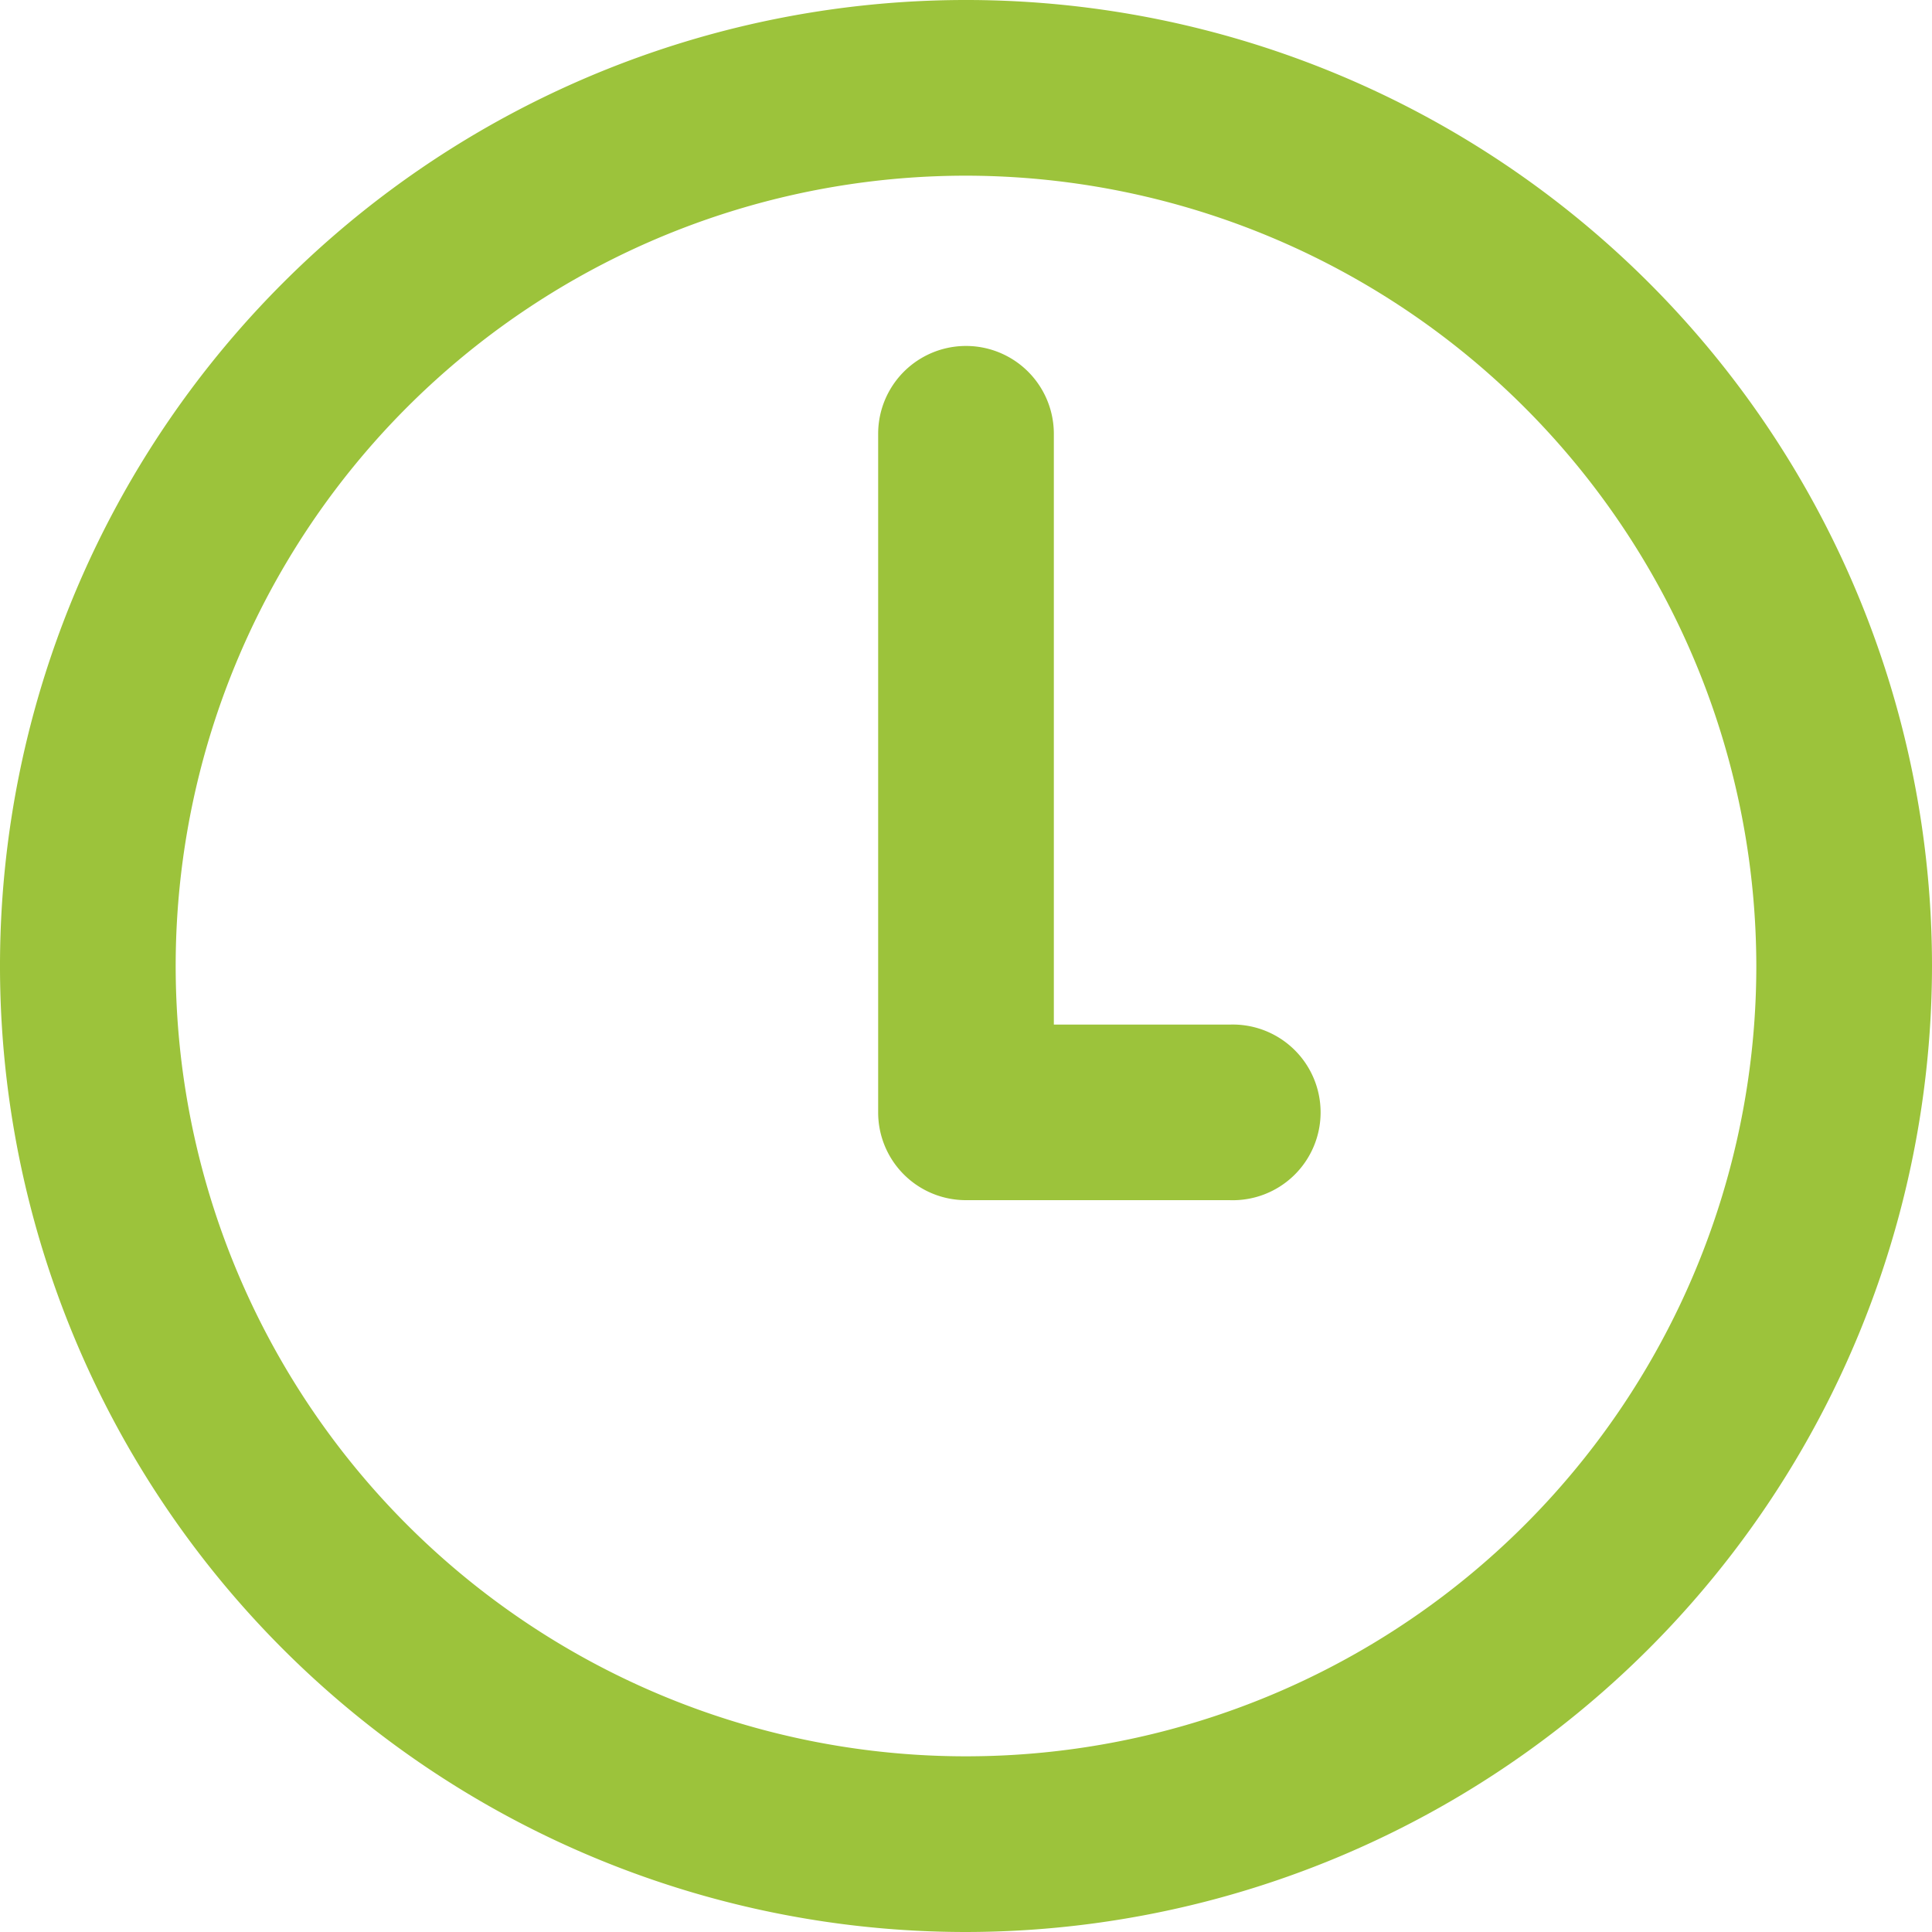 <svg xmlns="http://www.w3.org/2000/svg" viewBox="0 0 150 150"><defs><style>.cls-1{fill:#9cc33b;}</style></defs><g id="Capa_2" data-name="Capa 2"><g id="Capa_1-2" data-name="Capa 1"><path class="cls-1" d="M75,150a75,75,0,1,1,75-75A75.08,75.08,0,0,1,75,150ZM75,13.64A61.36,61.36,0,1,0,136.36,75,61.43,61.43,0,0,0,75,13.64Z"/><path class="cls-1" d="M95.45,93.18H75a6.81,6.81,0,0,1-6.82-6.81V33.68a6.82,6.82,0,1,1,13.64,0V79.55H95.45a6.82,6.82,0,1,1,0,13.63Z"/></g></g></svg>
